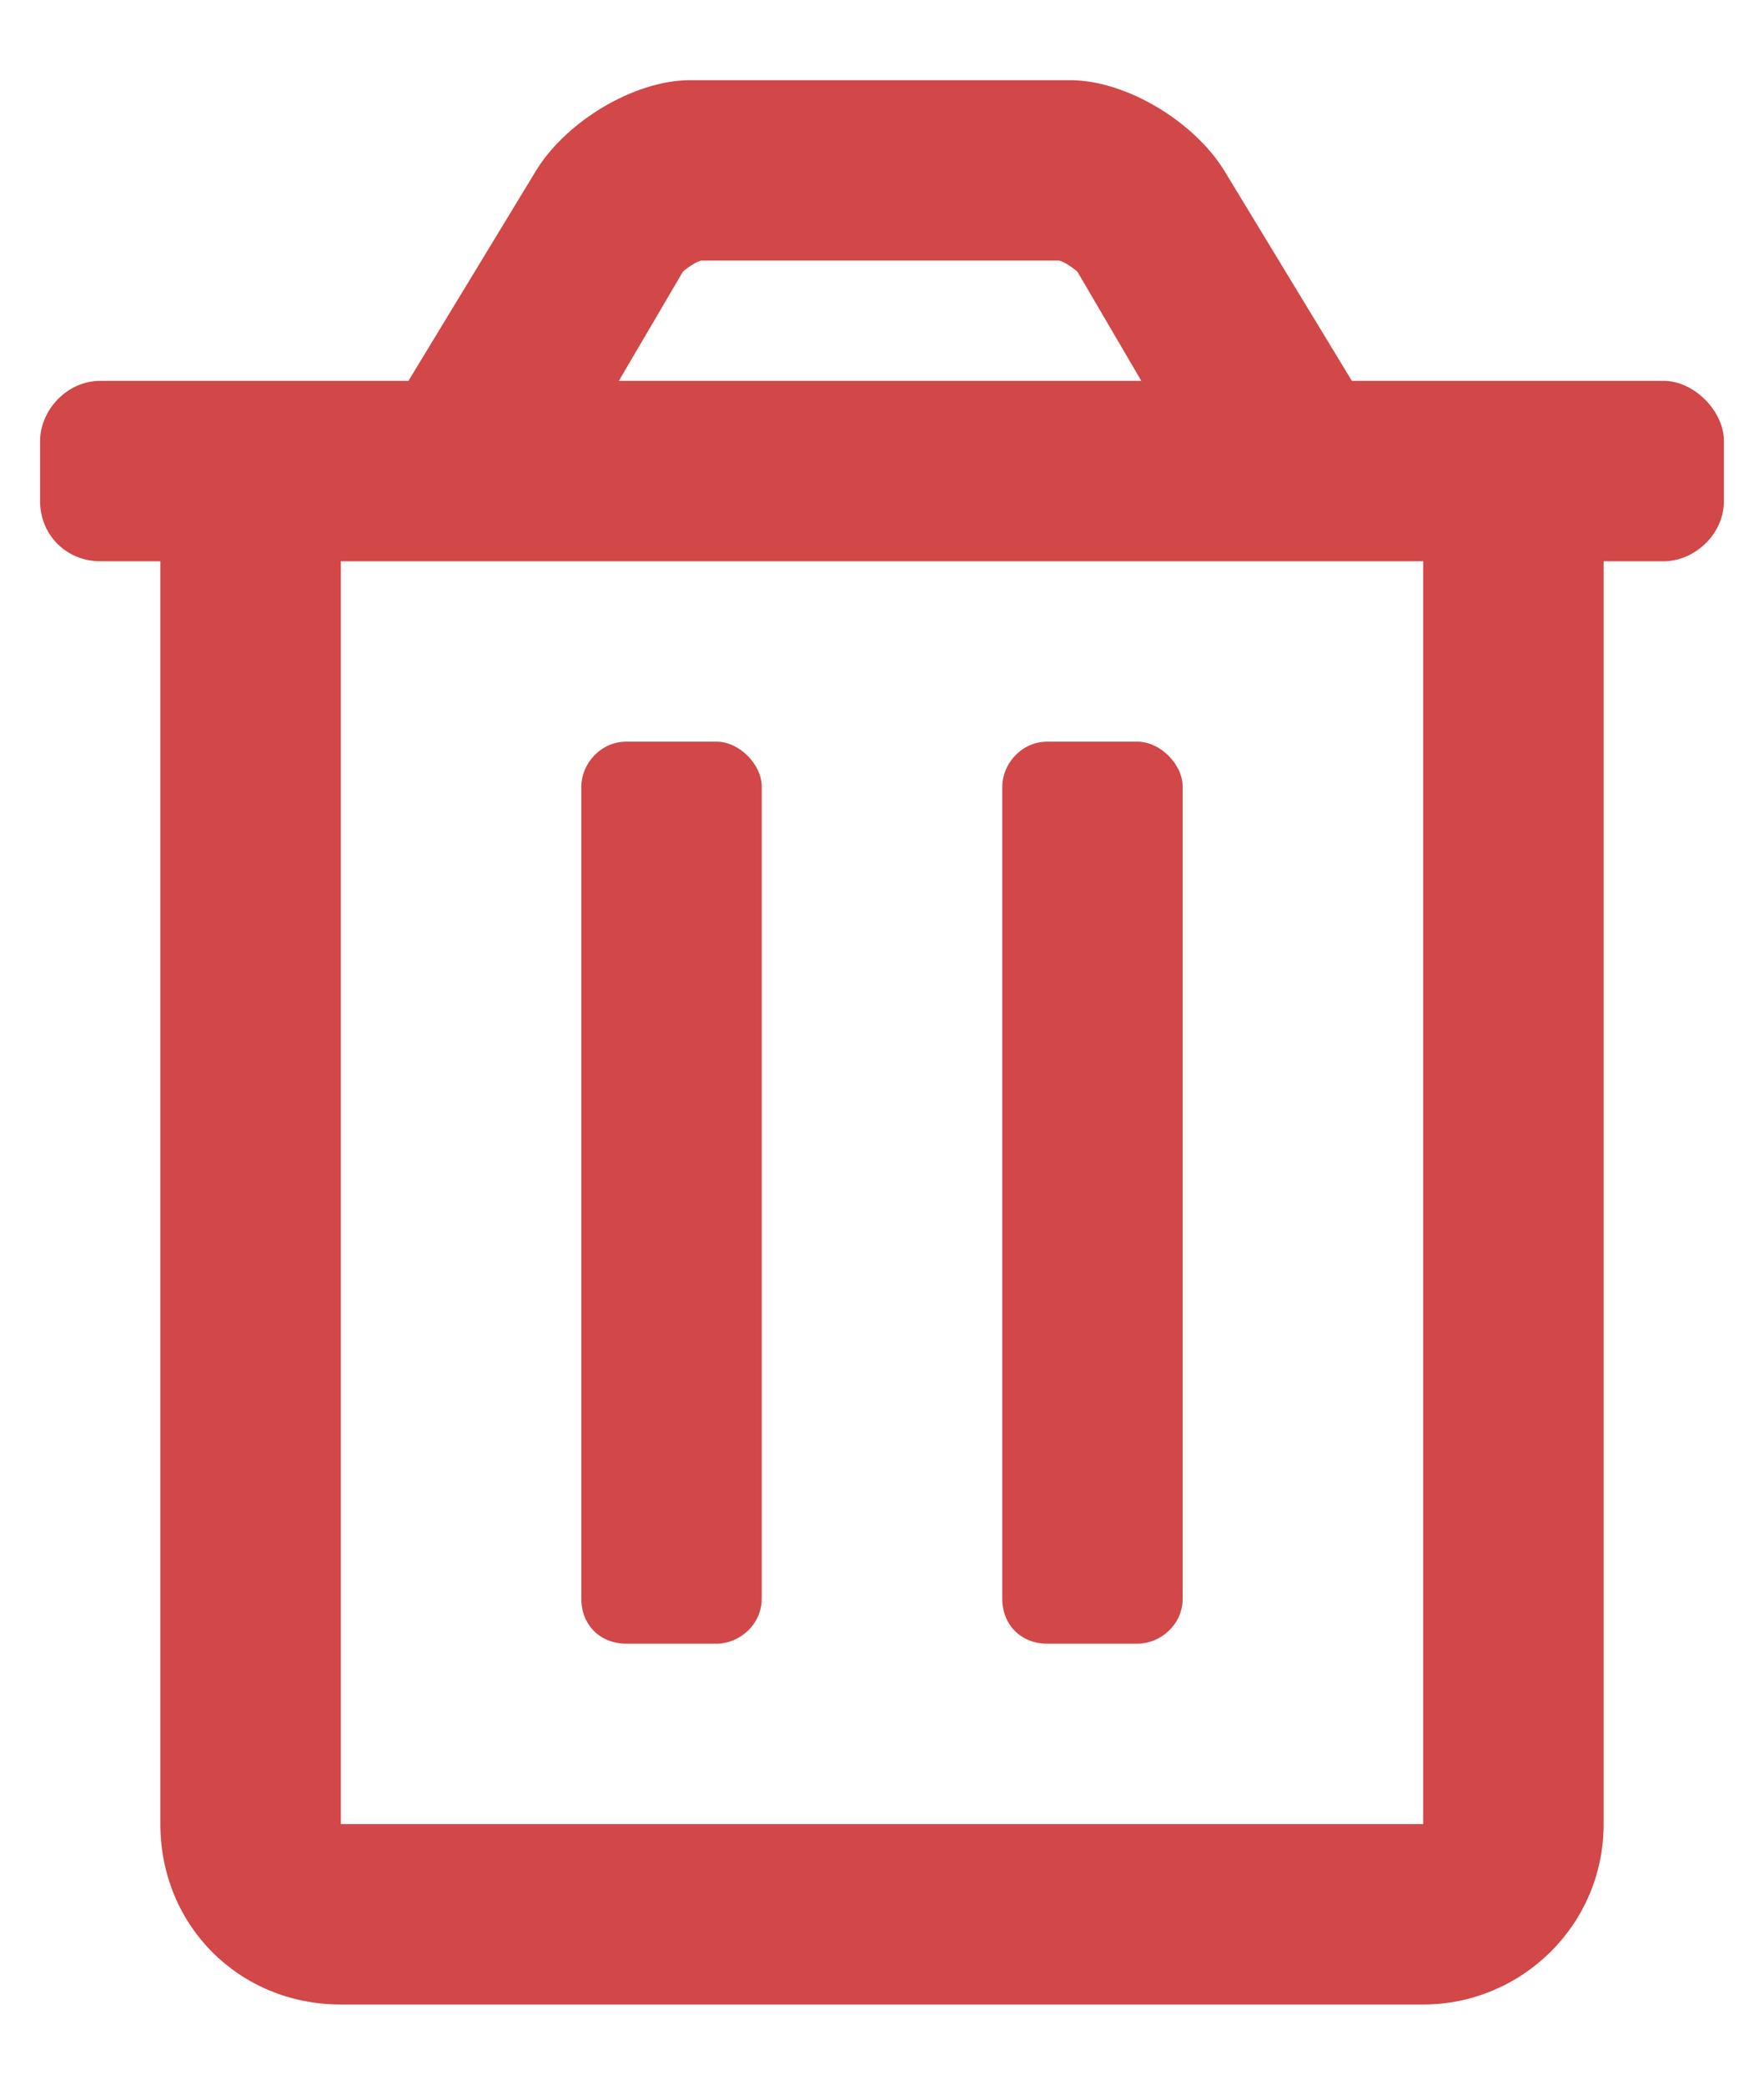 <svg width="11" height="13" viewBox="0 0 11 13" fill="none" xmlns="http://www.w3.org/2000/svg">
<path d="M6.531 10.25C6.367 10.25 6.25 10.133 6.25 9.969V4.906C6.25 4.766 6.367 4.625 6.531 4.625H7.094C7.234 4.625 7.375 4.766 7.375 4.906V9.969C7.375 10.133 7.234 10.25 7.094 10.25H6.531ZM10.375 2.375C10.562 2.375 10.75 2.562 10.75 2.75V3.125C10.75 3.336 10.562 3.5 10.375 3.5H10V11.375C10 12.008 9.484 12.5 8.875 12.5H2.125C1.492 12.5 1 12.008 1 11.375V3.5H0.625C0.414 3.5 0.25 3.336 0.25 3.125V2.75C0.25 2.562 0.414 2.375 0.625 2.375H2.547L3.344 1.062C3.531 0.758 3.953 0.5 4.305 0.5H6.672C7.023 0.5 7.445 0.758 7.633 1.062L8.43 2.375H10.375ZM4.258 1.695L3.859 2.375H7.117L6.719 1.695C6.695 1.672 6.625 1.625 6.602 1.625H4.398H4.375C4.352 1.625 4.281 1.672 4.258 1.695ZM8.875 11.375V3.5H2.125V11.375H8.875ZM3.906 10.25C3.742 10.25 3.625 10.133 3.625 9.969V4.906C3.625 4.766 3.742 4.625 3.906 4.625H4.469C4.609 4.625 4.75 4.766 4.75 4.906V9.969C4.75 10.133 4.609 10.25 4.469 10.25H3.906Z" fill="#D24747"/>
</svg>
